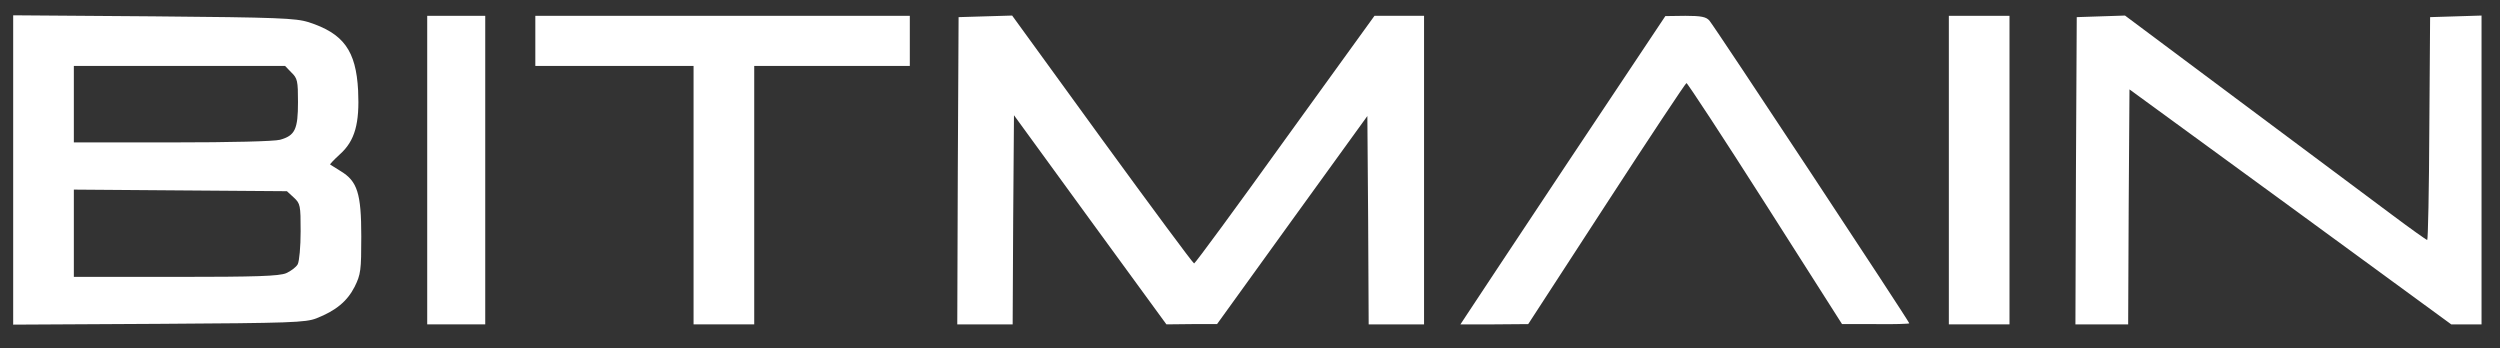 <svg width="158" height="22" viewBox="0 0 158 22" fill="none" xmlns="http://www.w3.org/2000/svg">
<rect x="0" y="0" width="158" height="22" fill="#333333" stroke="none"/>
<path d="M0.833 10.75V0.967L9.717 1.033C17.617 1.1 18.683 1.15 19.5 1.4C21.717 2.117 22.5 3.2 22.633 5.717C22.733 7.8 22.433 8.9 21.483 9.75C21.117 10.084 20.833 10.383 20.867 10.4C20.883 10.417 21.2 10.6 21.533 10.817C22.583 11.45 22.833 12.217 22.833 14.934C22.833 17.1 22.8 17.334 22.417 18.117C21.95 19.034 21.233 19.634 20 20.117C19.317 20.384 18.383 20.417 10.05 20.467L0.833 20.517V10.75ZM18.083 17.267C18.383 17.134 18.717 16.884 18.817 16.7C18.917 16.5 19 15.584 19 14.617C19 12.983 18.983 12.867 18.567 12.483L18.133 12.084L11.4 12.034L4.667 11.983V14.75V17.5H11.083C16.25 17.5 17.617 17.45 18.083 17.267ZM17.7 8.833C18.65 8.567 18.833 8.167 18.833 6.45C18.833 5.117 18.8 4.95 18.417 4.583L18.017 4.167H11.333H4.667V6.583V9H10.883C14.633 9 17.333 8.933 17.7 8.833Z" fill="white"/>
<path d="M27 10.75V1H28.833H30.667V10.75V20.5H28.833H27V10.75Z" fill="white"/>
<path d="M43.833 12.333V4.167H38.833H33.833V2.583V1H45.667H57.5V2.583V4.167H52.583H47.667V12.333V20.5H45.75H43.833V12.333Z" fill="white"/>
<path d="M60.533 10.8L60.583 1.083L62.267 1.033L63.967 0.983L69.667 8.833C72.8 13.133 75.417 16.667 75.467 16.65C75.533 16.65 78.117 13.133 81.217 8.817L86.867 1H88.433H90V10.75V20.5H88.25H86.5L86.467 13.917L86.417 7.333L81.667 13.9L76.917 20.483H75.317L73.717 20.5L68.9 13.9L64.083 7.283L64.033 13.9L64 20.5H62.25H60.5L60.533 10.8Z" fill="white"/>
<path d="M92.617 20.017C92.783 19.75 95.7 15.367 99.083 10.267L105.25 1.017L106.517 1C107.517 1 107.833 1.067 108.033 1.3C108.333 1.633 120.667 20.317 120.667 20.433C120.667 20.467 119.717 20.5 118.55 20.483H116.417L111.567 12.867C108.9 8.683 106.65 5.25 106.583 5.25C106.533 5.25 104.25 8.683 101.533 12.867L96.583 20.483L94.45 20.5H92.3L92.617 20.017Z" fill="white"/>
<path d="M123.167 10.75V1H125.083H127V10.75V20.5H125.083H123.167V10.75Z" fill="white"/>
<path d="M131.2 10.8L131.25 1.083L132.767 1.033L134.3 0.983L141.6 6.433C145.633 9.433 149.9 12.633 151.117 13.533C152.317 14.433 153.35 15.167 153.4 15.167C153.45 15.167 153.517 12 153.533 8.133L153.583 1.083L155.217 1.033L156.833 0.983V10.75V20.5H155.883H154.917L144.75 13.067L134.583 5.65L134.533 13.067L134.5 20.5H132.833H131.167L131.2 10.8Z" fill="white"/>
</svg>
